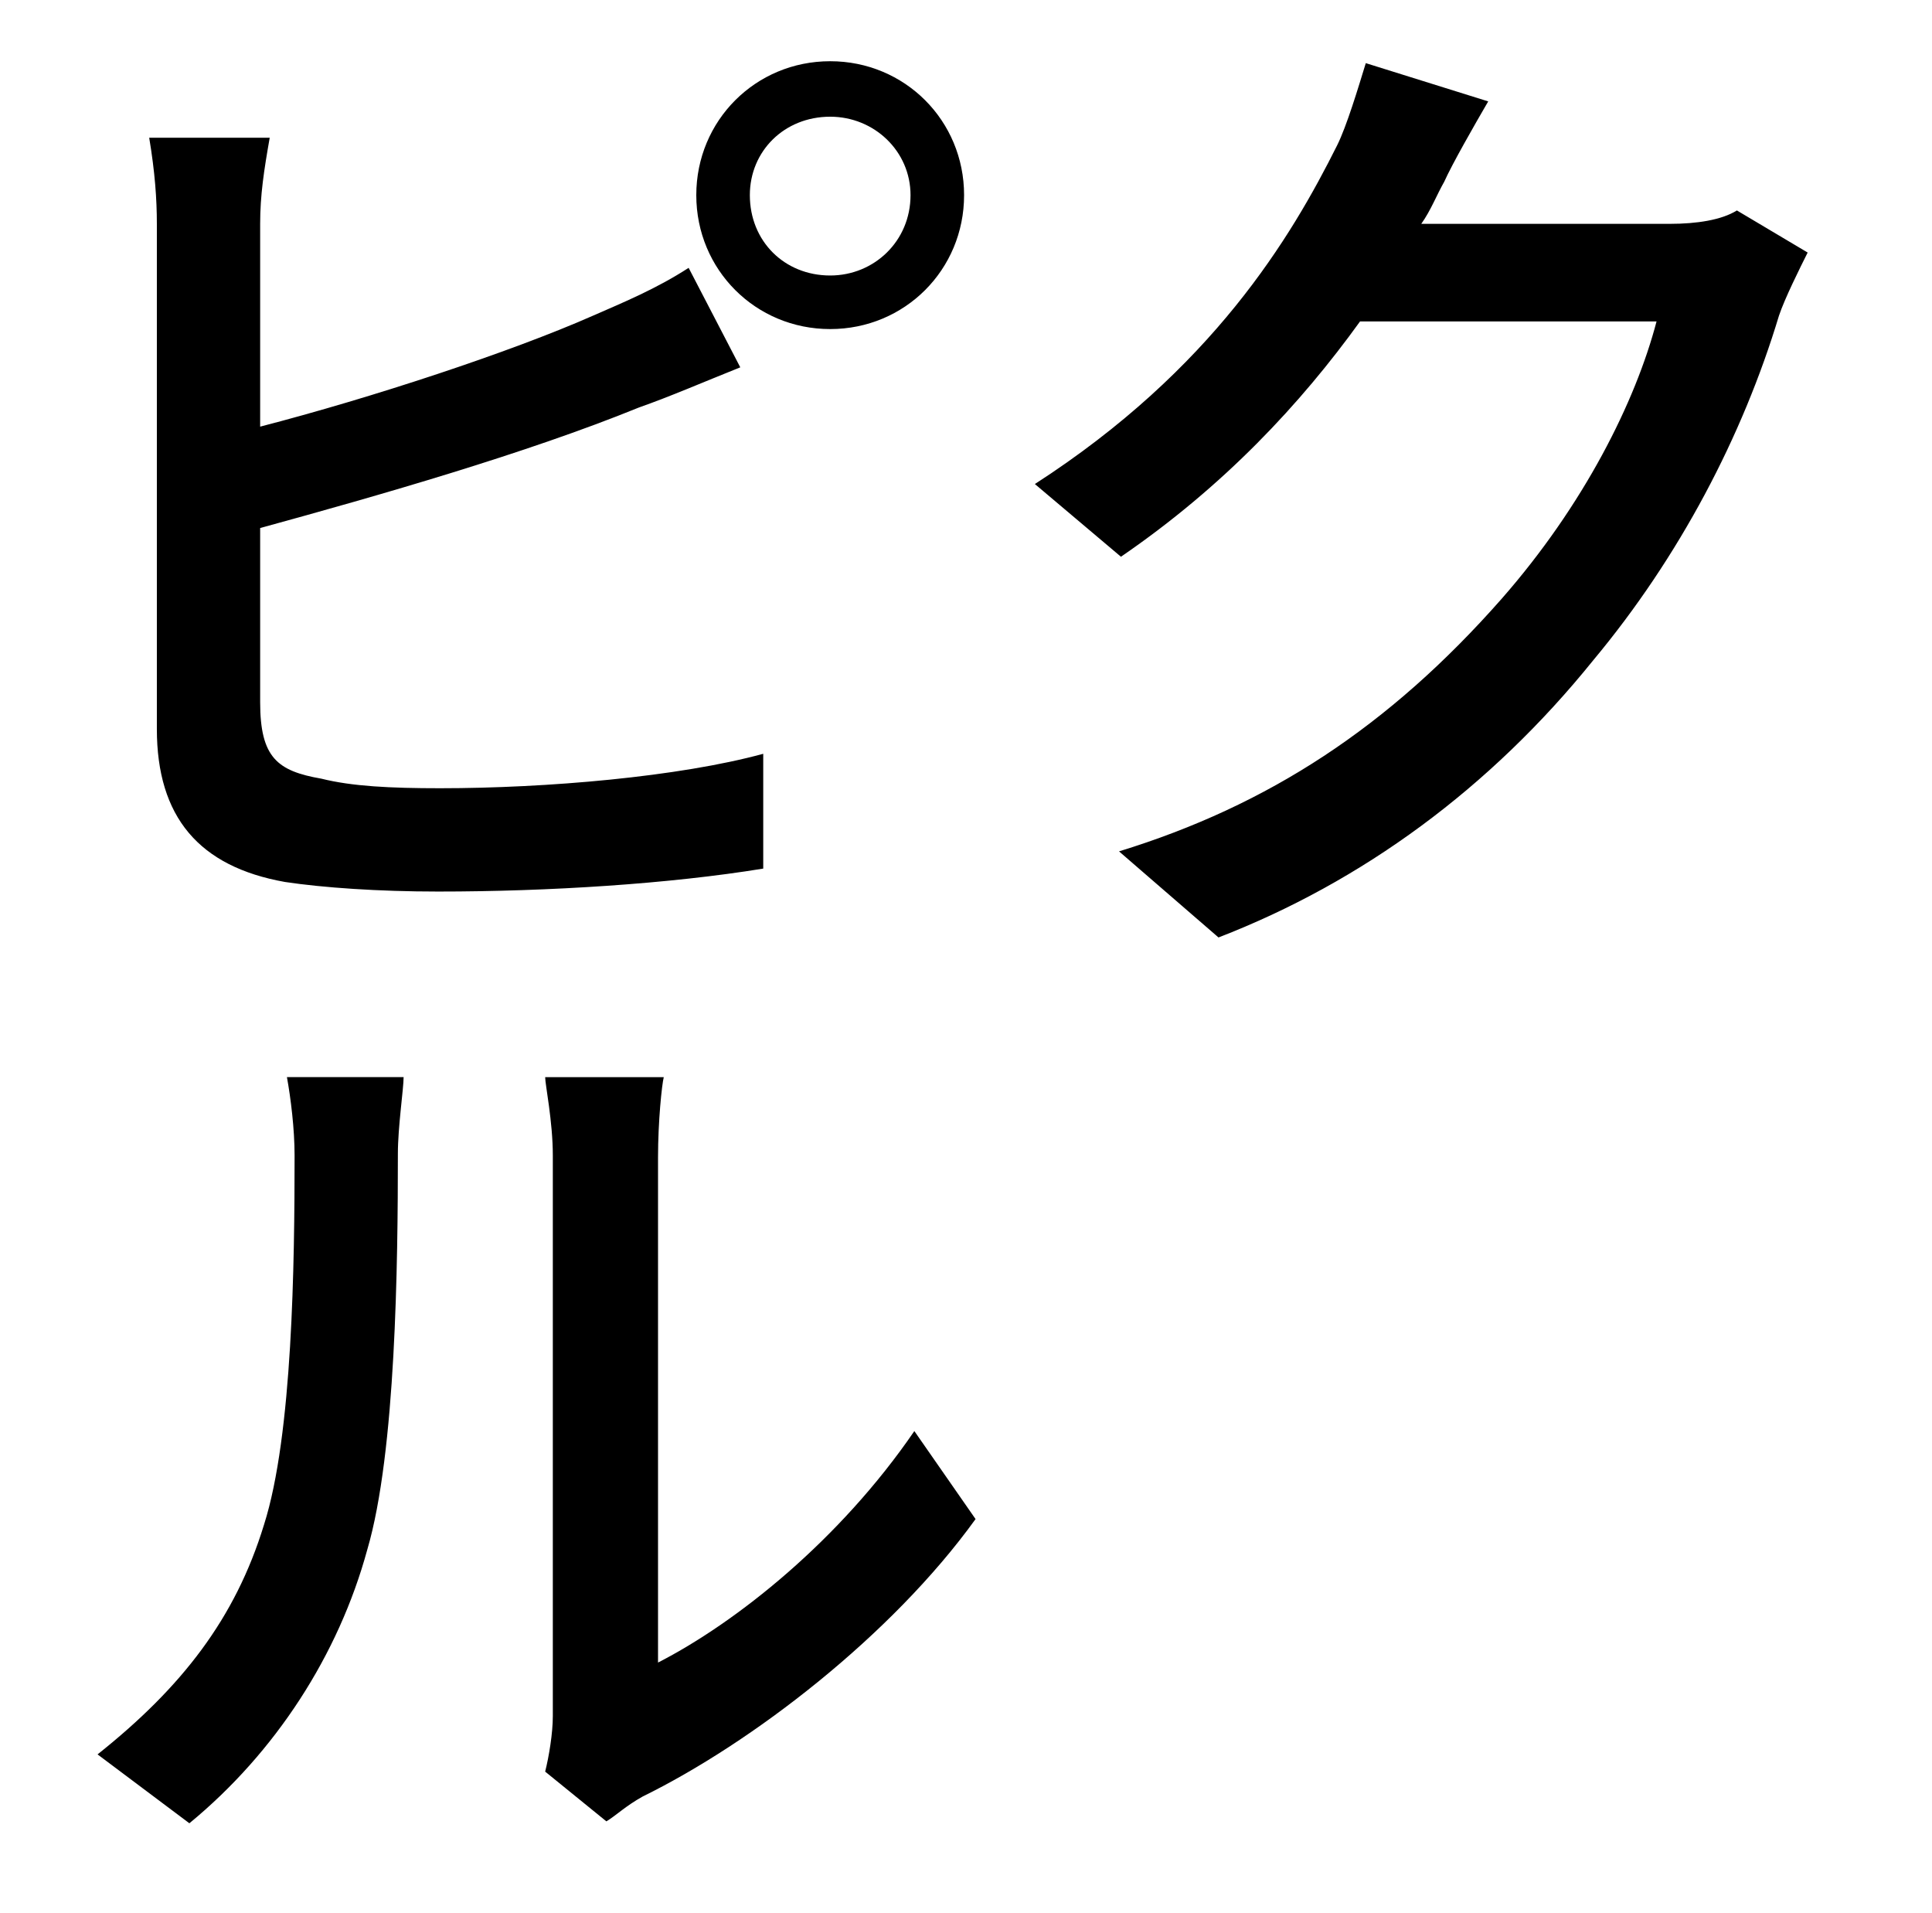 <?xml version="1.0" standalone="no"?>
<!DOCTYPE svg PUBLIC "-//W3C//DTD SVG 1.1//EN" "http://www.w3.org/Graphics/SVG/1.1/DTD/svg11.dtd" >
<svg xmlns="http://www.w3.org/2000/svg" xmlns:xlink="http://www.w3.org/1999/xlink" version="1.1" viewBox="-10 0 1010 1000">
   <path fill="currentColor"
d="M424 61c-24 0 -42 18 -42 41c0 24 18 42 42 42c23 0 42 -18 42 -42c0 -23 -19 -41 -42 -41zM424 172c-39 0 -70 -31 -70 -70s31 -70 70 -70s70 31 70 70s-31 70 -70 70zM89 953l-48 -36c44 -35 72 -71 87 -120c15 -47 16 -137 16 -193c0 -14 -2 -30 -4 -41h61
c0 6 -3 26 -3 40c0 57 -1 156 -16 207c-15 55 -48 106 -93 143zM389 394v60c-49 8 -112 12 -170 12c-31 0 -60 -2 -80 -5c-45 -8 -67 -34 -67 -80v-264c0 -13 -1 -27 -4 -45h63c-3 17 -5 30 -5 45v106c58 -15 131 -39 174 -58c16 -7 33 -14 50 -25l27 52
c-20 8 -36 15 -53 21c-59 24 -136 46 -198 63v91c0 29 9 36 32 40c16 4 36 5 62 5c56 0 125 -6 169 -18zM334 605v264c41 -21 95 -64 134 -121l32 46c-44 61 -117 117 -174 145c-9 5 -14 10 -19 13l-32 -26c2 -8 4 -20 4 -29v-293c0 -18 -4 -37 -4 -41h62c-1 4 -3 23 -3 42z
M898 110l37 22c-4 8 -12 24 -15 33c-19 63 -52 126 -97 180c-54 67 -121 116 -196 145l-52 -45c78 -24 141 -65 200 -132c43 -49 70 -103 81 -145h-155c-31 43 -71 86 -125 123l-45 -38c93 -60 134 -129 158 -177c5 -10 11 -30 15 -43l64 20c-7 12 -19 33 -23 42
c-4 7 -7 15 -12 22h130c14 0 27 -2 35 -7z" />
</svg>
